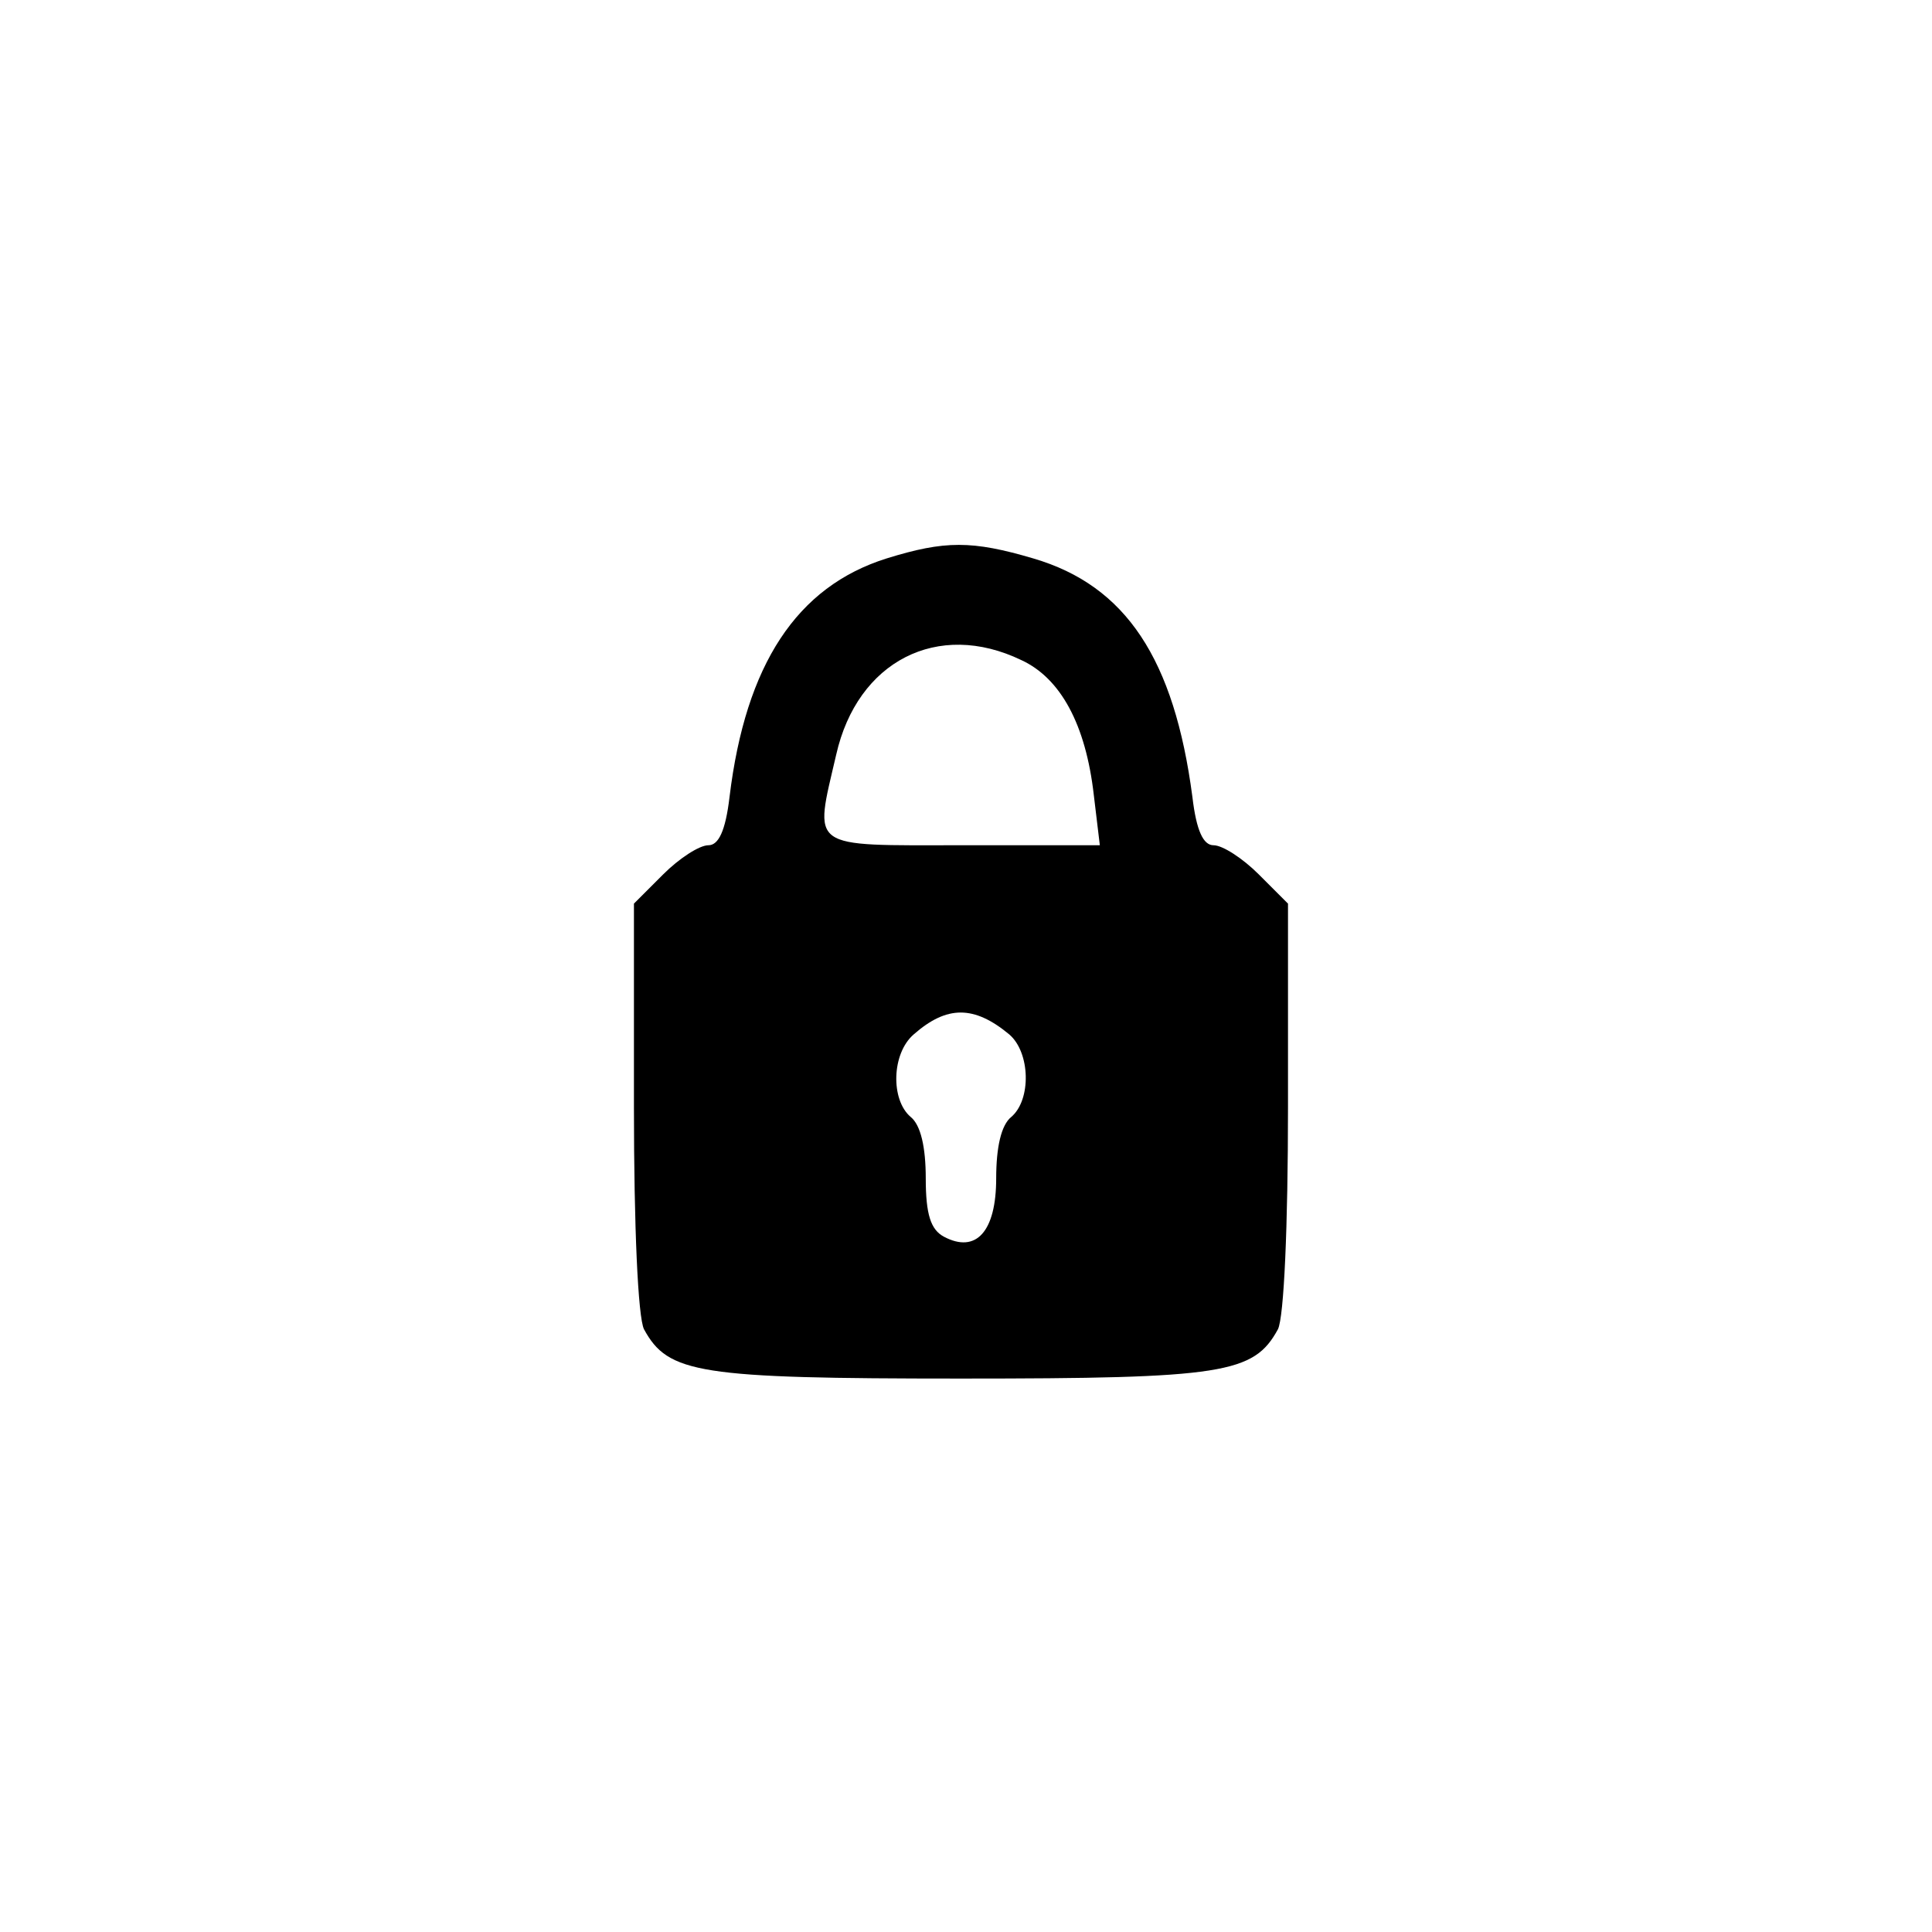 <?xml version="1.0" standalone="no"?>
<!DOCTYPE svg PUBLIC "-//W3C//DTD SVG 20010904//EN"
 "http://www.w3.org/TR/2001/REC-SVG-20010904/DTD/svg10.dtd">
<svg version="1.0" xmlns="http://www.w3.org/2000/svg"
 width="192pt" height="192pt" viewBox="0 0 192 192"
 preserveAspectRatio="xMidYMid meet">
<g transform="translate(0,192) scale(0.1,-0.1)"
fill="#000000" stroke="none">
811 c445 -92 729 -532 635 -987 -62 -301 -295 -546 -601 -630 -91 -26 -329
-26 -420 0 -291 80 -516 305 -596 596 -26 91 -26 329 0 420 120 433 542 692
982 601z"/>
<path d="M881 1365 c-89 -28 -140 -105 -156 -237 -4 -34 -11 -48 -21 -48 -9 0
-29 -13 -45 -29 l-29 -29 0 -202 c0 -119 4 -209 10 -221 24 -44 54 -49 315
-49 261 0 291 5 315 49 6 12 10 102 10 221 l0 202 -29 29 c-16 16 -36 29 -45
29 -10 0 -17 14 -21 48 -18 137 -66 210 -158 237 -61 18 -88 18 -146 0z m134
-101 c39 -18 64 -64 72 -134 l6 -50 -137 0 c-154 0 -147 -5 -125 90 21 93 101
134 184 94z m-12 -372 c21 -18 22 -65 2 -82 -10 -8 -15 -30 -15 -61 0 -53 -20
-75 -52 -58 -13 7 -18 22 -18 58 0 31 -5 53 -15 61 -20 17 -19 63 3 82 33 29
60 29 95 0z"/>
</g>
</svg>
